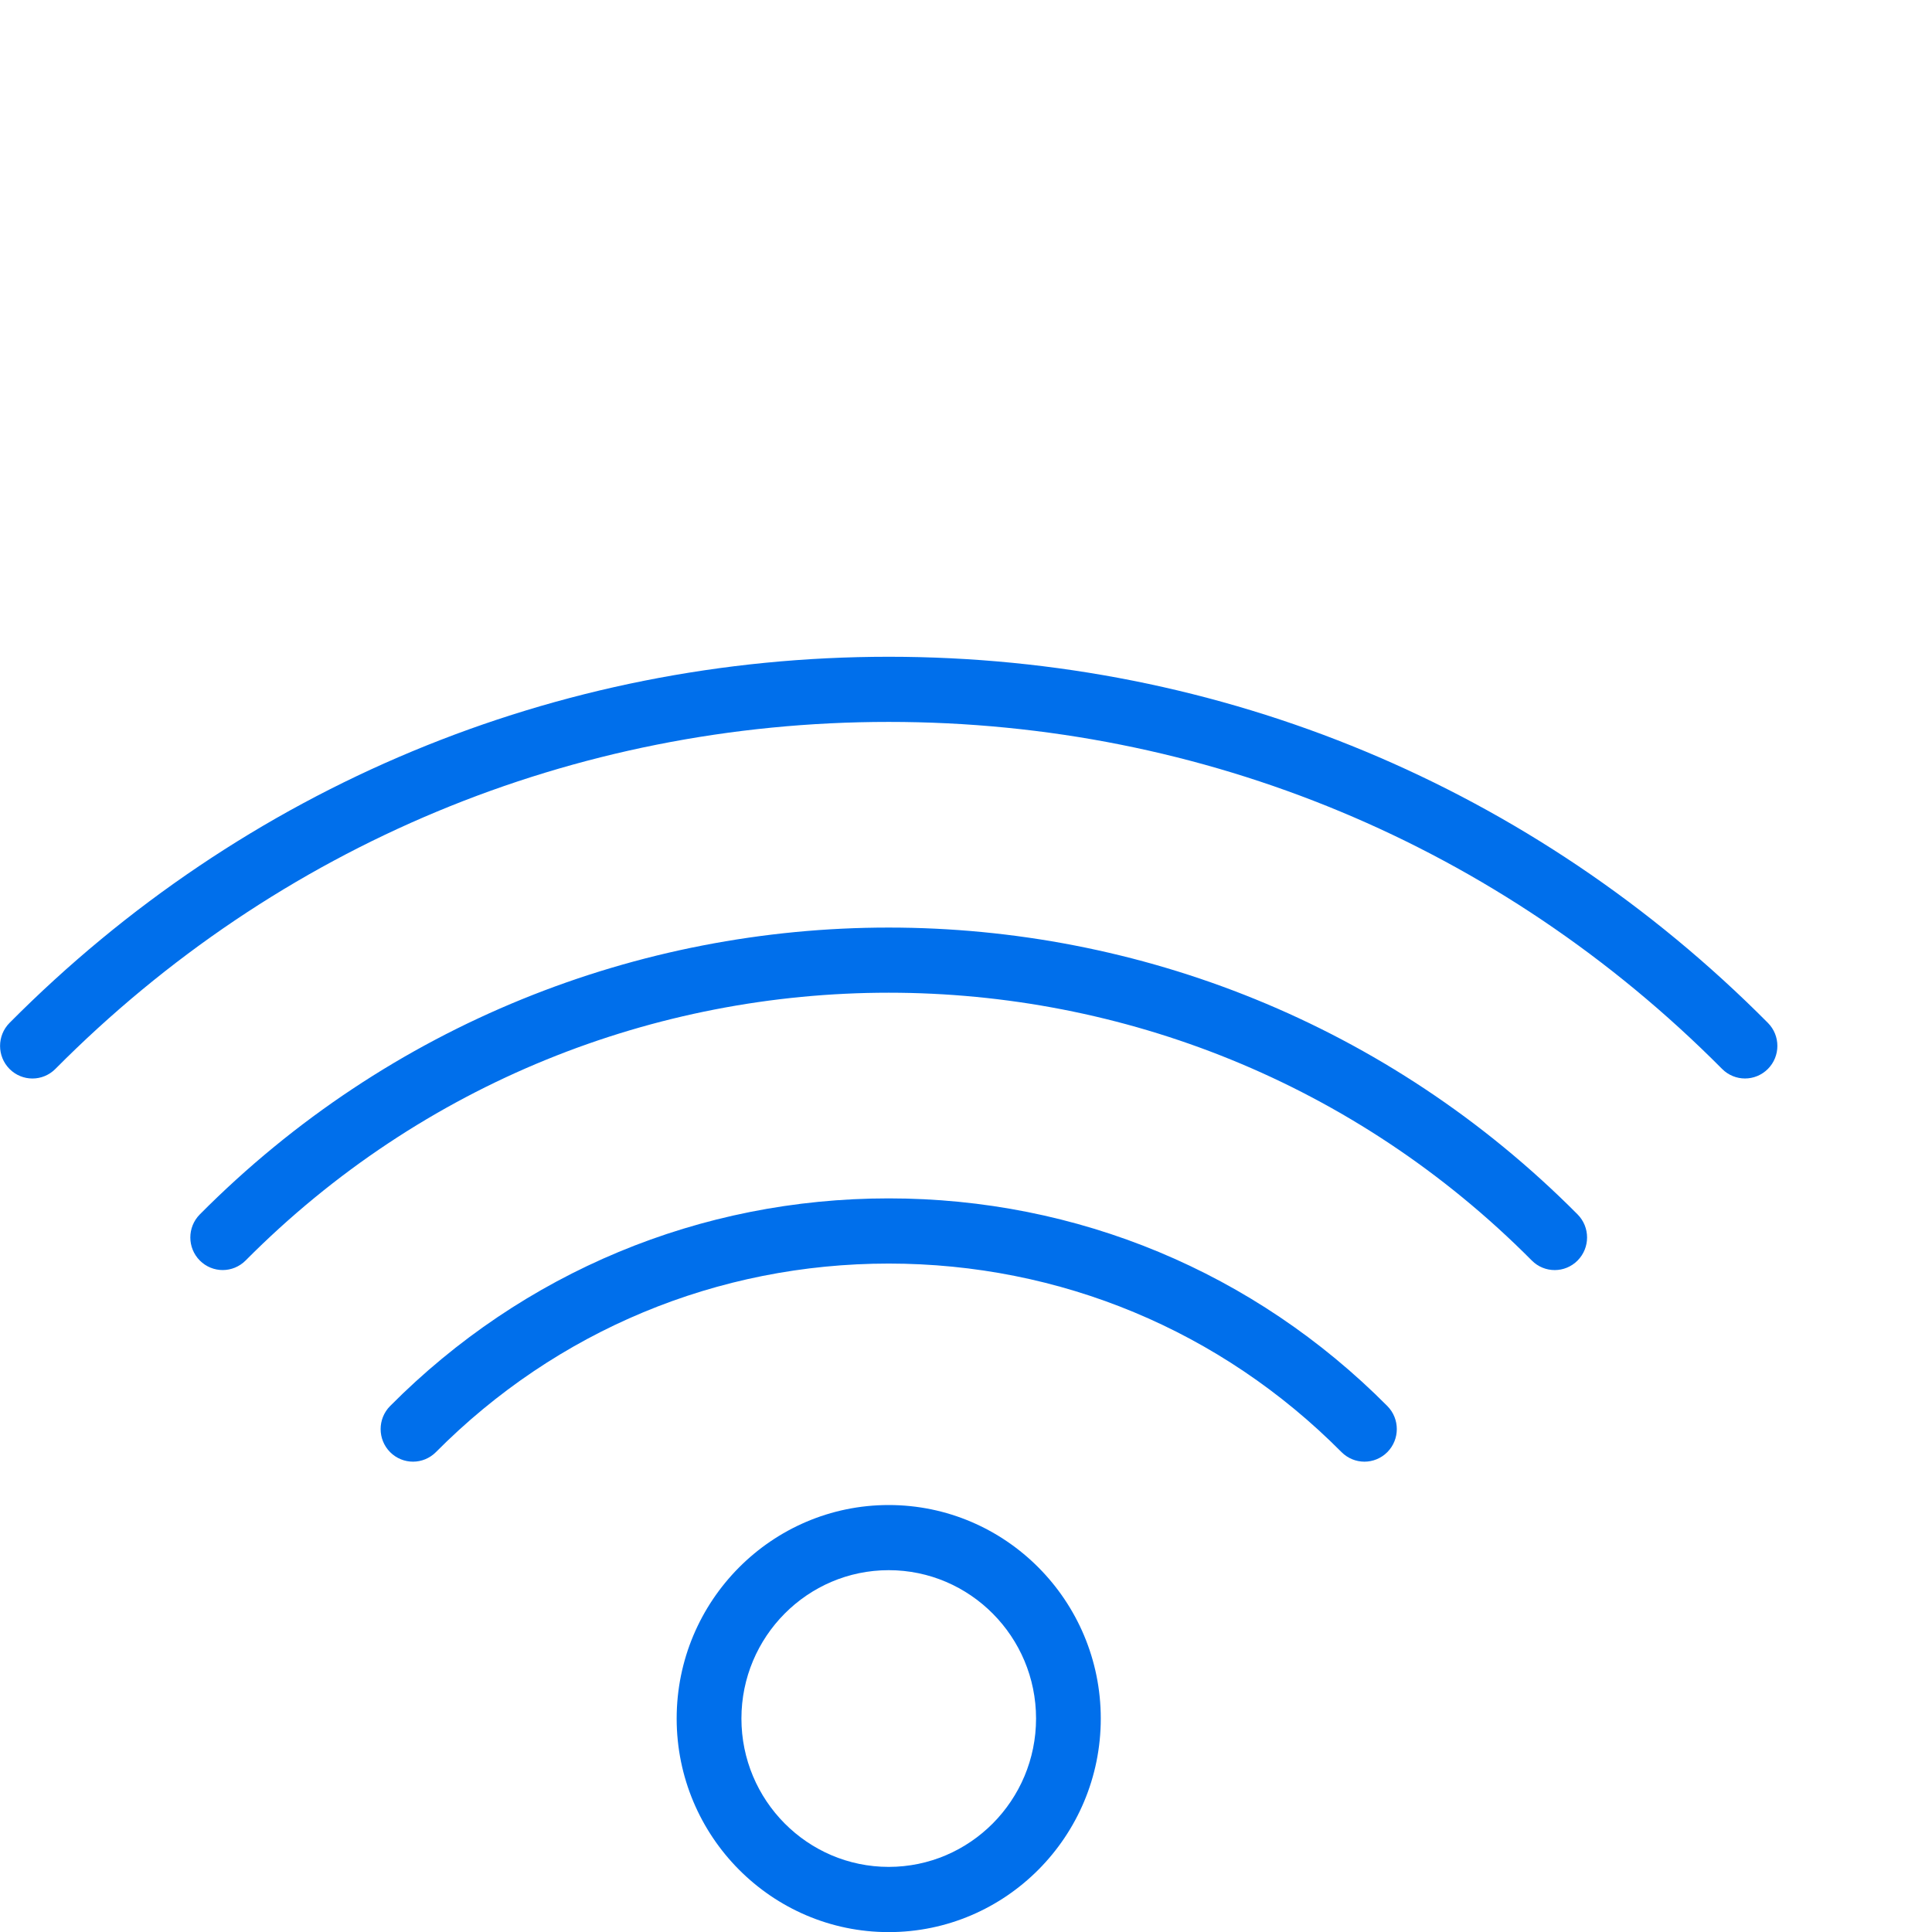 <svg 
 xmlns="http://www.w3.org/2000/svg"
 xmlns:xlink="http://www.w3.org/1999/xlink"
 width="50px" height="50px">
<path fill-rule="evenodd"  fill-opacity="0" fill="rgb(33, 130, 238)"
 d="M0.000,0.000 L50.000,0.000 L50.000,50.000 L0.000,50.000 L0.000,0.000 Z"/>
<path fill-rule="evenodd"  fill="rgb(0, 111, 235)"
 d="M45.753,27.664 C45.589,27.828 45.375,27.911 45.160,27.911 C44.946,27.911 44.731,27.828 44.568,27.664 C38.816,21.872 31.157,18.683 23.000,18.683 C14.843,18.683 7.183,21.872 1.432,27.665 C1.104,27.994 0.575,27.994 0.247,27.665 C-0.080,27.335 -0.080,26.802 0.247,26.472 C6.316,20.361 14.396,16.997 23.000,16.997 C31.604,16.997 39.685,20.362 45.753,26.472 C46.080,26.801 46.080,27.335 45.753,27.664 ZM40.828,31.429 C41.155,31.759 41.155,32.292 40.828,32.622 C40.500,32.952 39.971,32.952 39.643,32.622 C30.465,23.381 15.533,23.381 6.356,32.622 C6.192,32.786 5.978,32.869 5.763,32.869 C5.549,32.869 5.335,32.786 5.171,32.622 C4.844,32.292 4.844,31.759 5.171,31.429 C15.002,21.530 30.998,21.532 40.828,31.429 ZM23.000,31.014 C27.879,31.014 32.463,32.923 35.904,36.388 C36.231,36.718 36.231,37.251 35.904,37.581 C35.740,37.745 35.526,37.828 35.312,37.828 C35.097,37.828 34.883,37.745 34.719,37.581 C31.594,34.434 27.432,32.701 23.000,32.701 C18.568,32.701 14.406,34.434 11.281,37.581 C10.953,37.910 10.424,37.910 10.096,37.581 C9.769,37.251 9.769,36.718 10.096,36.388 C13.538,32.923 18.120,31.014 23.000,31.014 ZM23.000,38.950 C26.027,38.950 28.488,41.429 28.488,44.476 C28.488,47.524 26.027,50.003 23.000,50.003 C19.974,50.003 17.512,47.524 17.512,44.476 C17.512,41.429 19.974,38.950 23.000,38.950 ZM23.000,48.315 C25.103,48.315 26.813,46.592 26.813,44.475 C26.813,42.358 25.102,40.636 23.000,40.636 C20.898,40.636 19.188,42.358 19.188,44.475 C19.188,46.592 20.897,48.315 23.000,48.315 Z"/>
</svg>